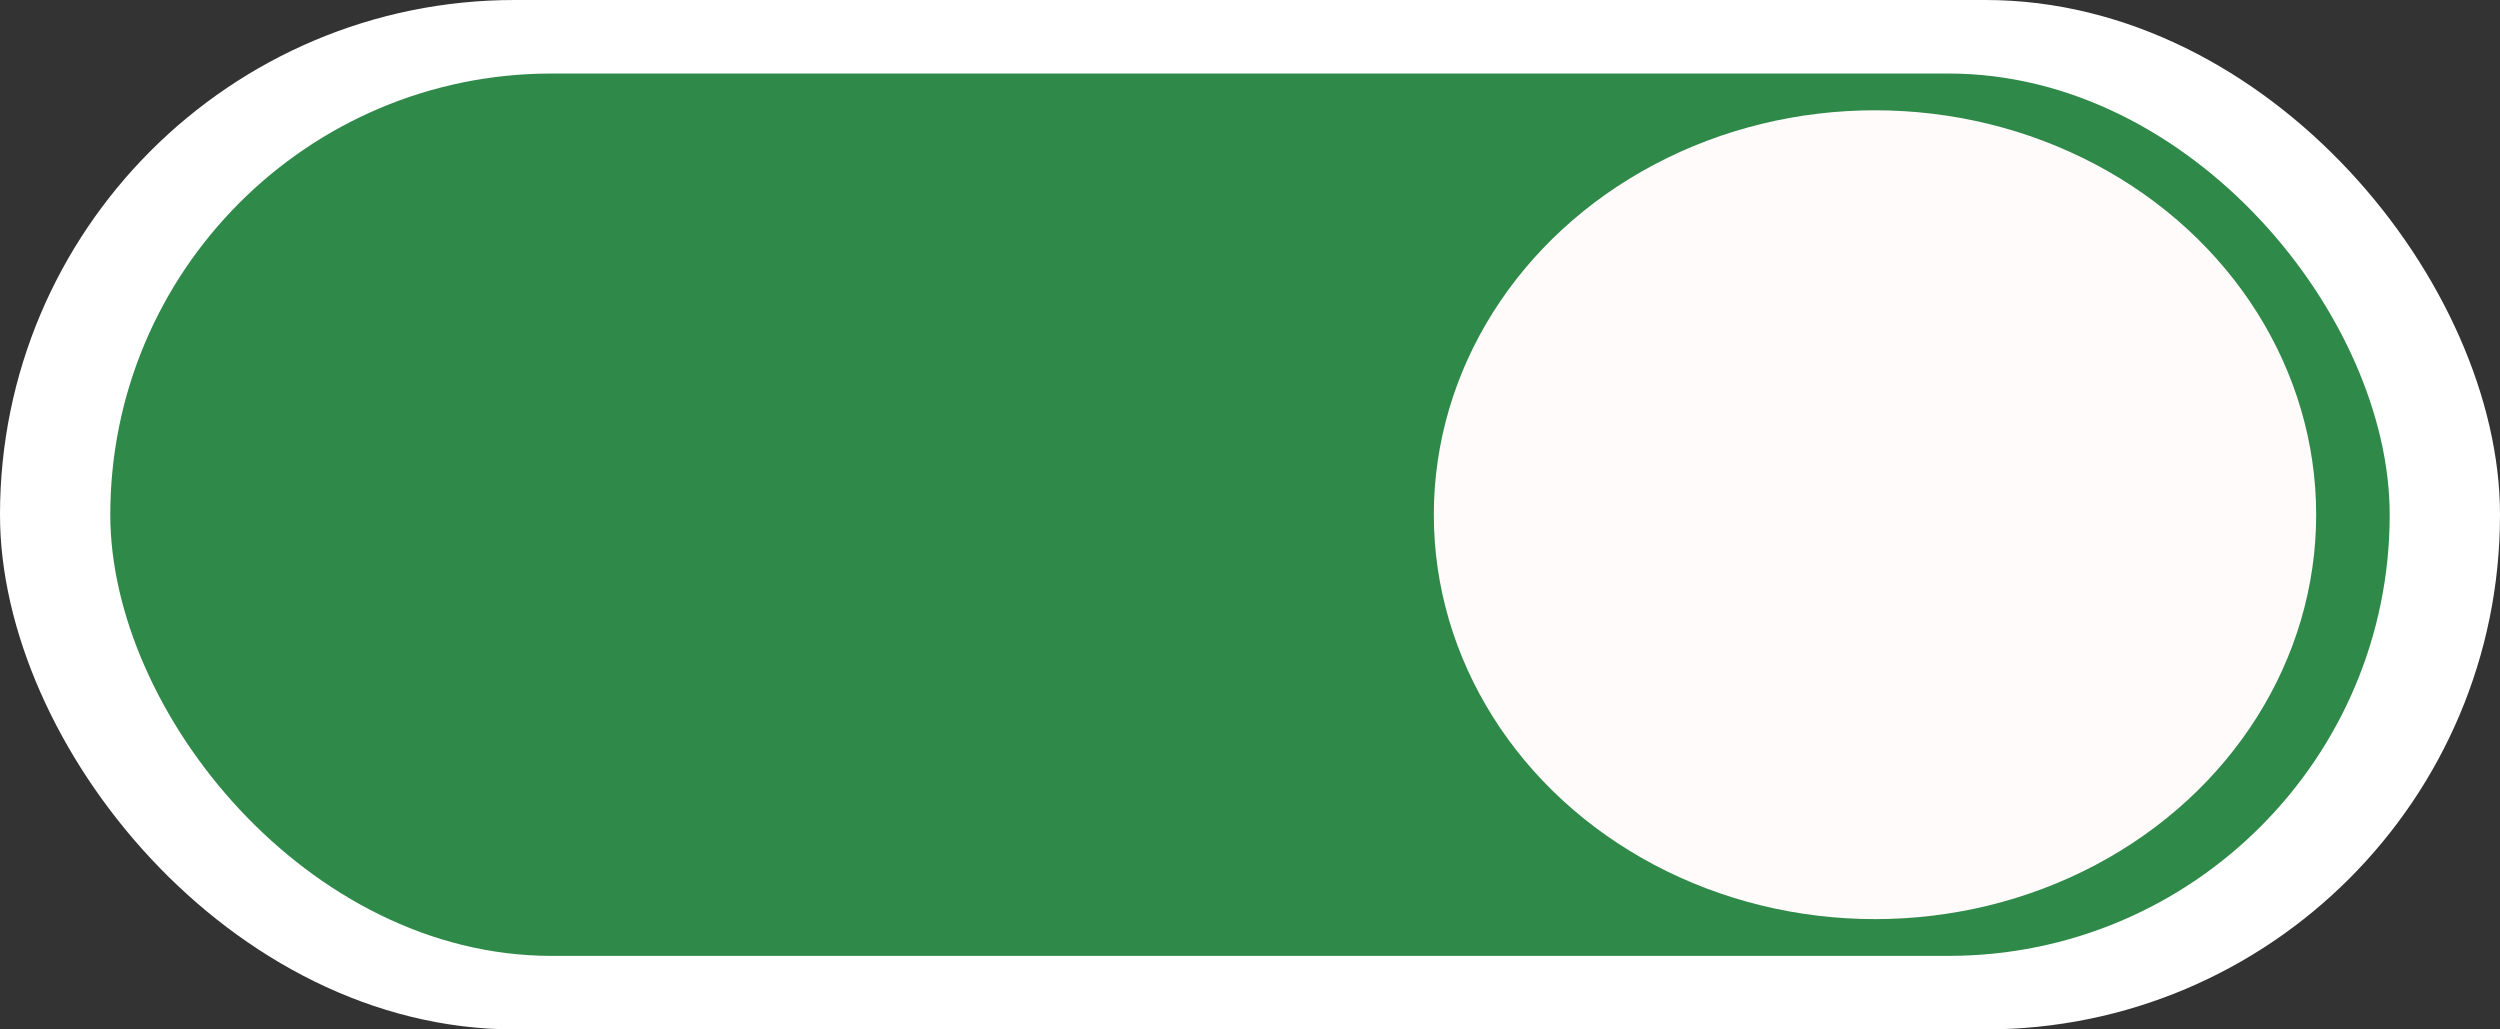 <svg width="68" height="28" viewBox="0 0 68 28" fill="none" xmlns="http://www.w3.org/2000/svg">
<rect x="0" y="0" width="68" height="28" fill="#333333" stroke="none"/>
<rect width="68" height="28" rx="14" fill="white"/>
<rect x="3" y="2" width="62" height="24" rx="12" fill="#2F8949"/>
<ellipse cx="51" cy="14" rx="12" ry="11" fill="#FFFBFB"/>
</svg>
